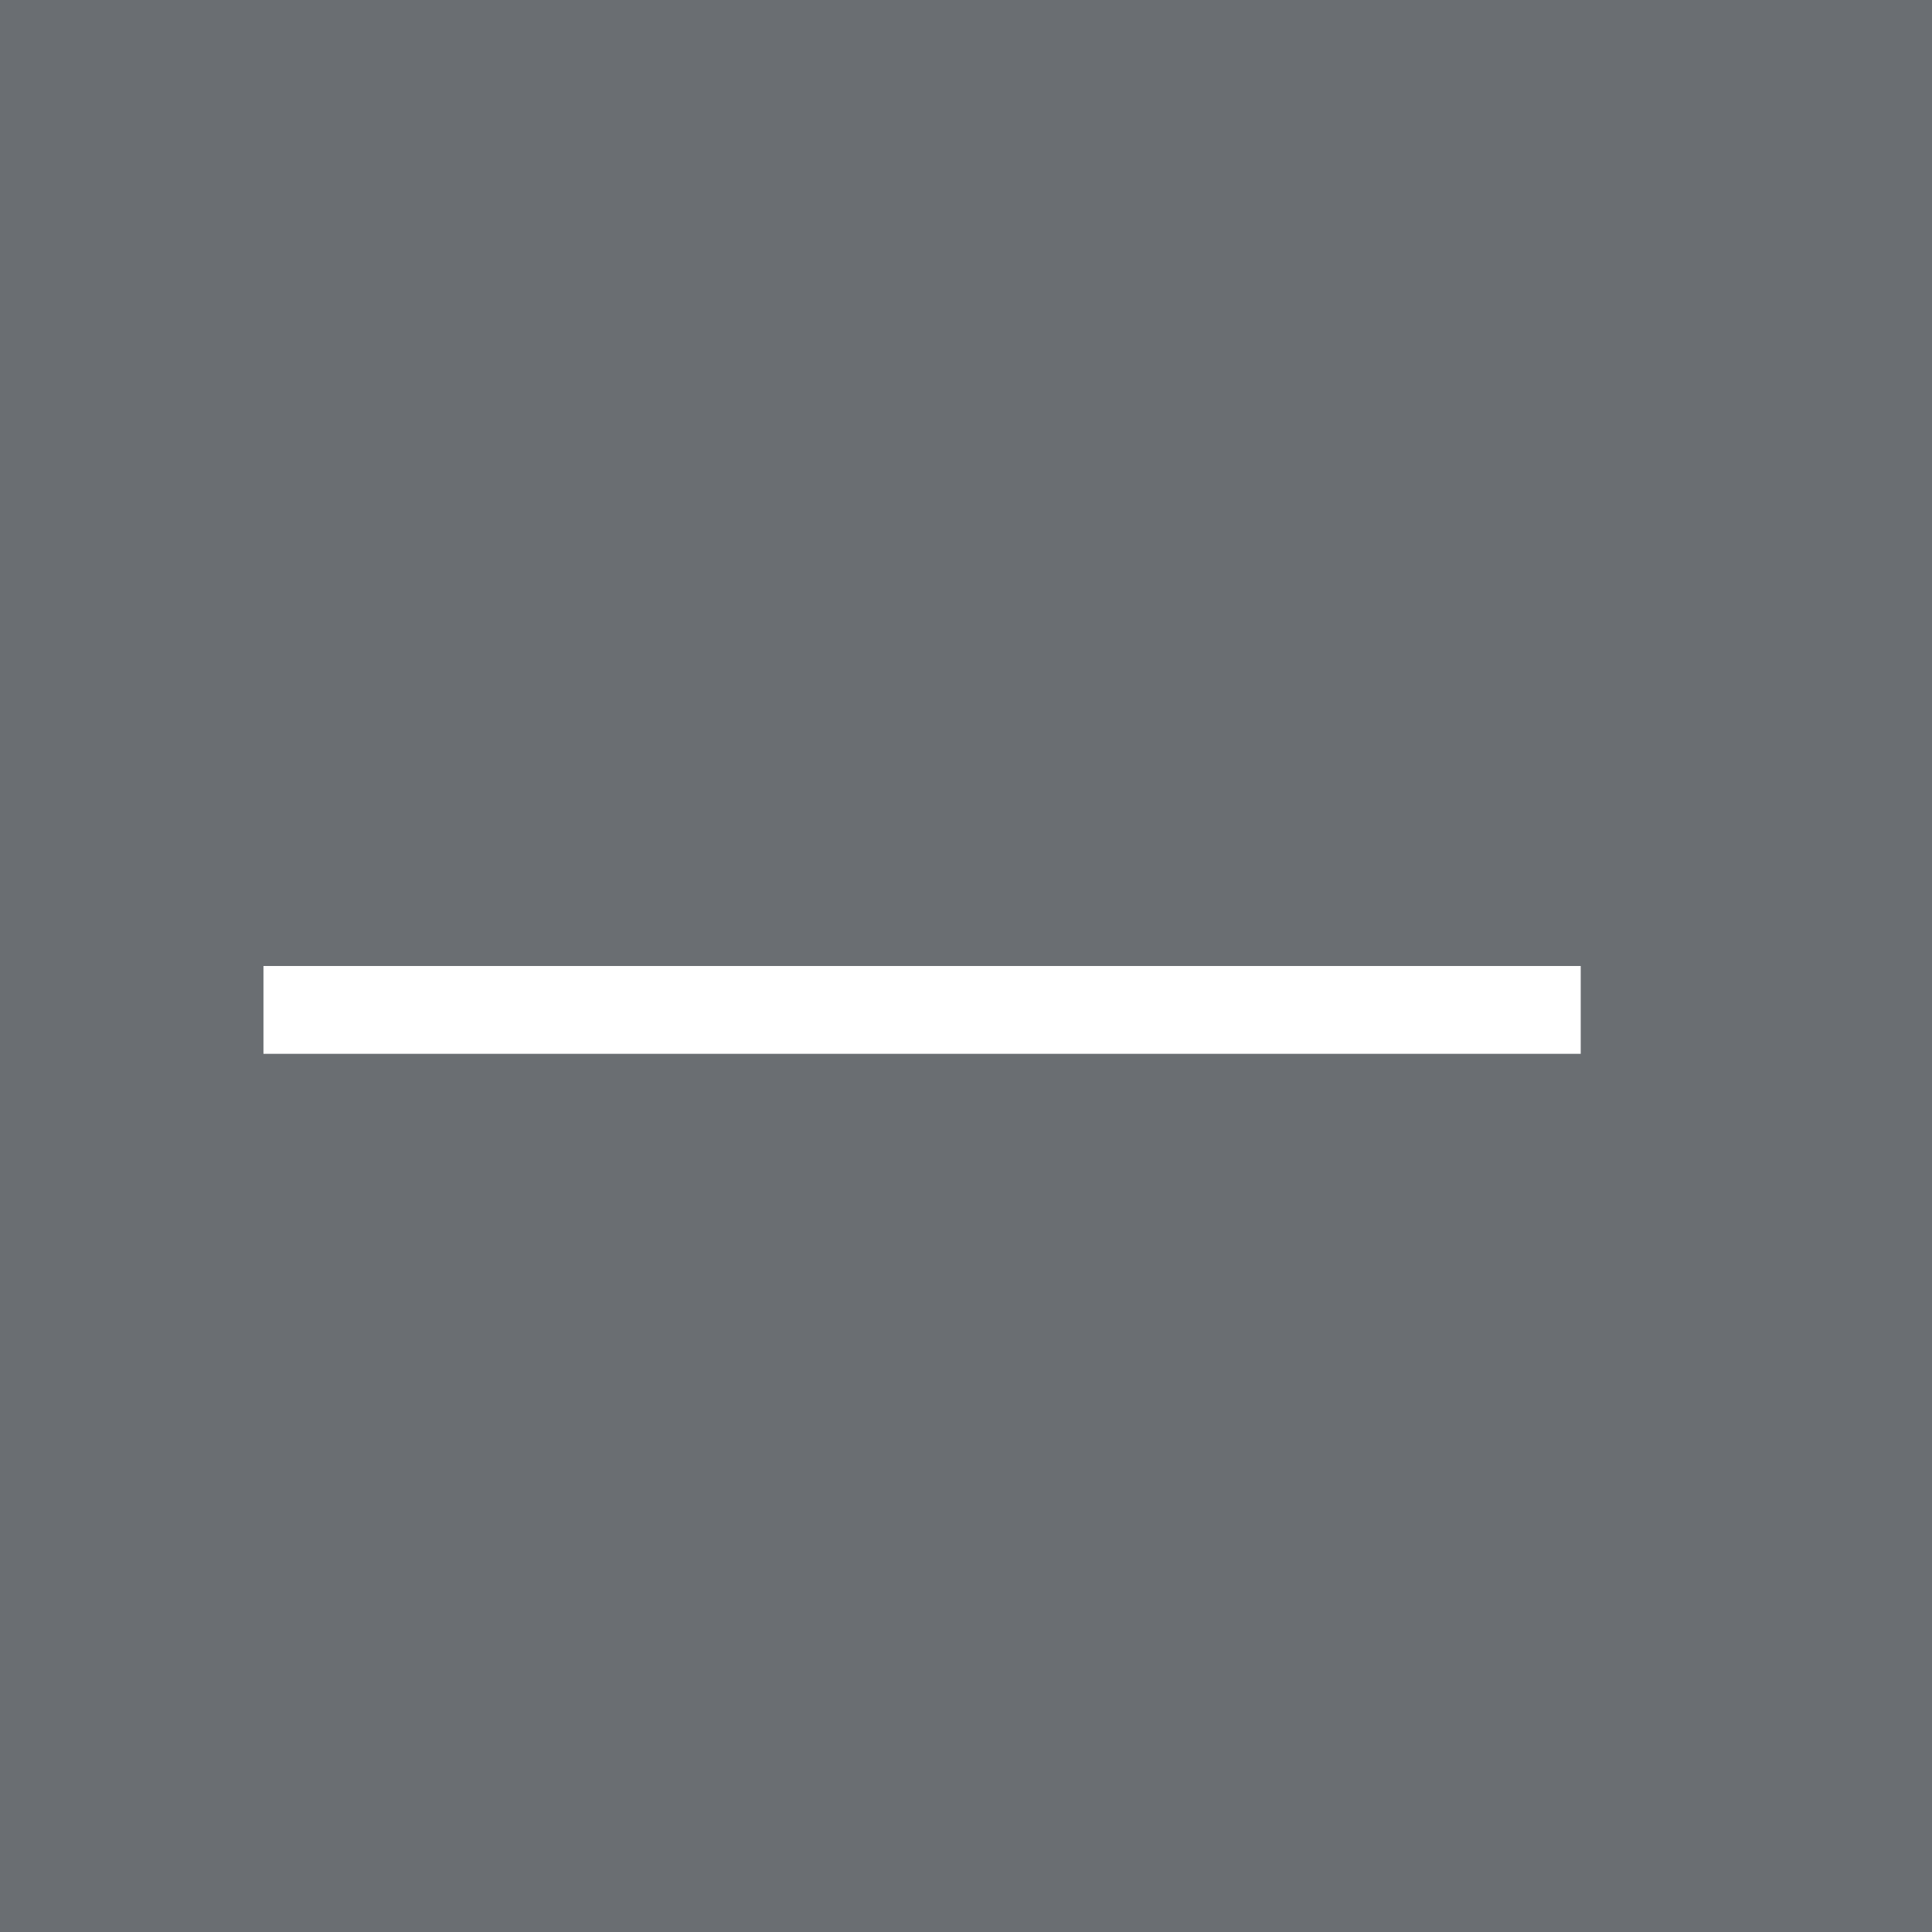 <?xml version="1.0" encoding="UTF-8" standalone="no"?>
<svg
   xmlns:dc="http://purl.org/dc/elements/1.1/"
   xmlns:cc="http://creativecommons.org/ns#"
   xmlns:rdf="http://www.w3.org/1999/02/22-rdf-syntax-ns#"
   xmlns:svg="http://www.w3.org/2000/svg"
   xmlns="http://www.w3.org/2000/svg"
   xmlns:sodipodi="http://sodipodi.sourceforge.net/DTD/sodipodi-0.dtd"
   xmlns:inkscape="http://www.inkscape.org/namespaces/inkscape"
   viewBox="0 0 22 22"
   id="svg2"
   version="1.1"
   inkscape:version="0.91 r13725"
   sodipodi:docname="close_down.svg"
   inkscape:export-filename="/home/naman/Documents/breeze_dark/tabs/close_down.png"
   inkscape:export-xdpi="90"
   inkscape:export-ydpi="90">
  <defs
     id="defs16" />
  <sodipodi:namedview
     pagecolor="#ffffff"
     bordercolor="#666666"
     borderopacity="1"
     objecttolerance="10"
     gridtolerance="10"
     guidetolerance="10"
     inkscape:pageopacity="0"
     inkscape:pageshadow="2"
     inkscape:window-width="818"
     inkscape:window-height="519"
     id="namedview14"
     showgrid="false"
     inkscape:zoom="10.818182"
     inkscape:cx="5.2689082"
     inkscape:cy="11"
     inkscape:window-x="831"
     inkscape:window-y="307"
     inkscape:window-maximized="0"
     inkscape:current-layer="g4" />
  <g
     transform="translate(-553.72-583.12)"
     id="g4">
    <path
       style="fill:#6a6e72;fill-opacity:1"
       d="M 0 0 L 0 22 L 22 22 L 22 0 L 0 0 z M 3 11 L 18 11 L 18 12 L 3 12 L 3 11 z "
       transform="translate(553.72,583.12)"
       id="path6" />
    <g
       fill="#4d4d4d"
       id="g8" />
  </g>
</svg>
